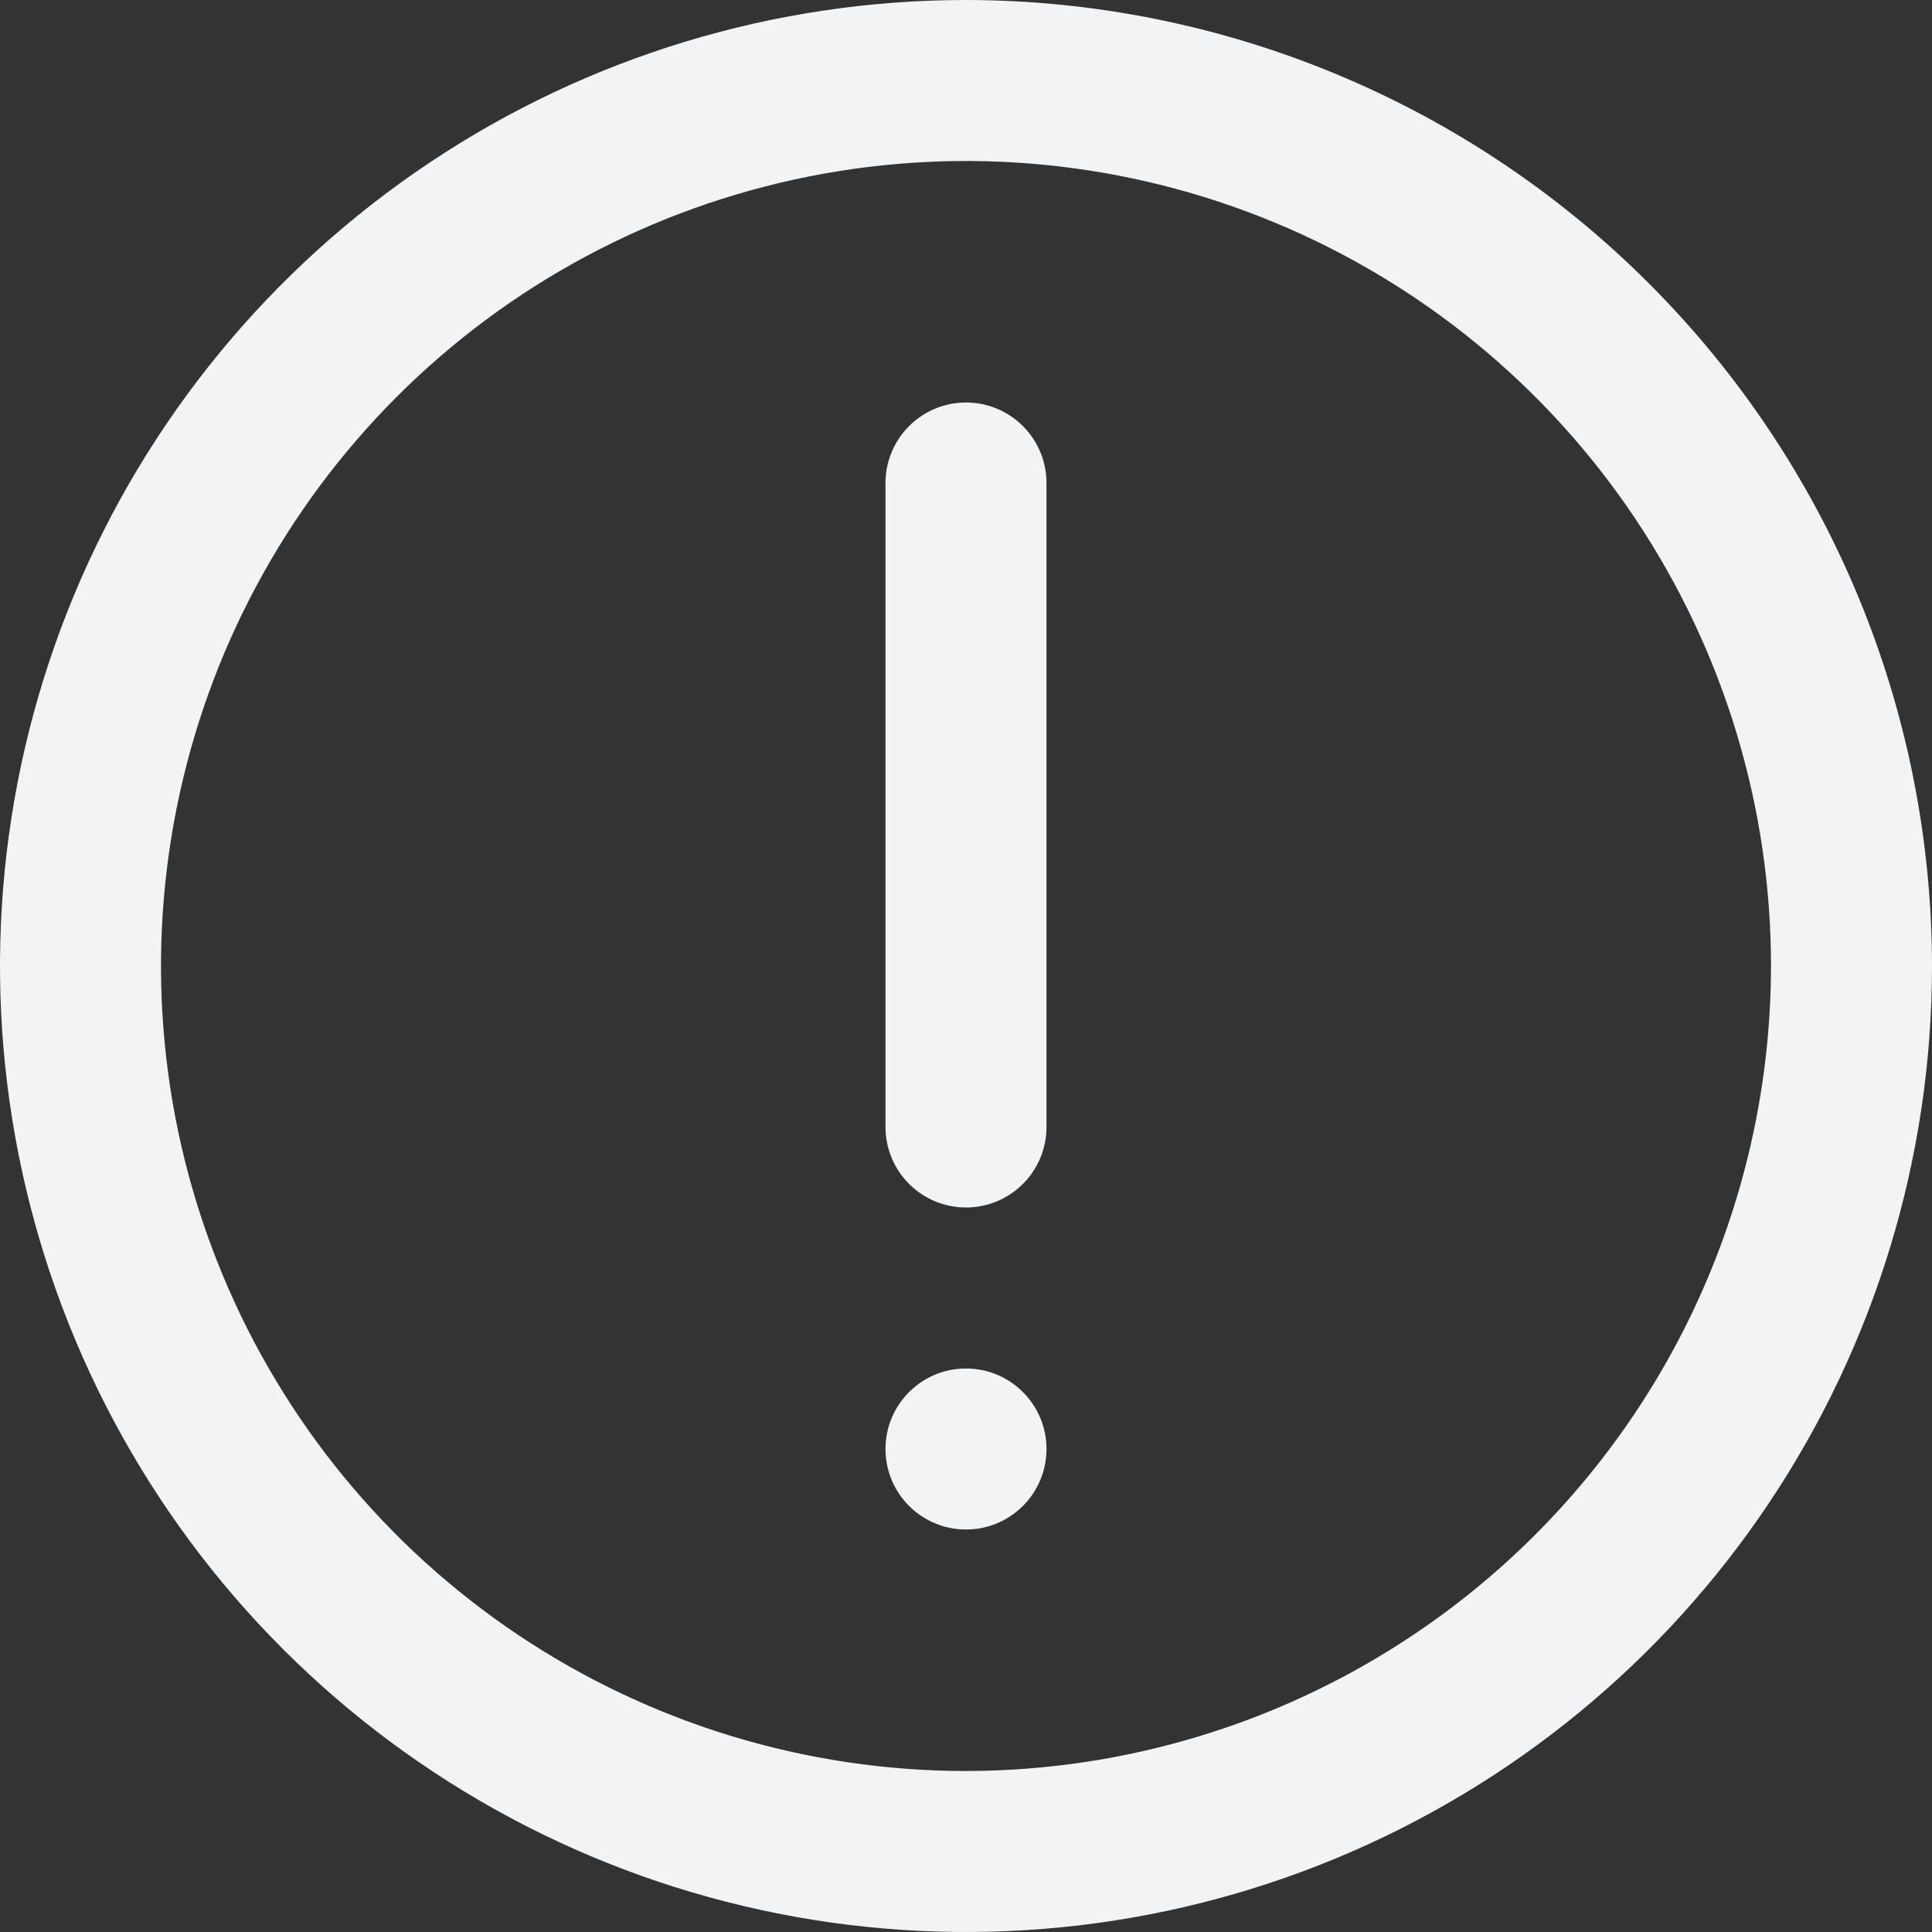 <svg width="512" height="512" viewBox="0 0 512 512" fill="none" xmlns="http://www.w3.org/2000/svg">
<rect x="0" y="0" width="512" height="512" fill="#333333" stroke="none"/>
<g clip-path="url(#clip0_3515_3385)">
<path d="M256 0C205.368 0 155.873 15.014 113.774 43.144C71.675 71.273 38.863 111.255 19.487 158.033C0.111 204.811 -4.959 256.284 4.919 305.943C14.797 355.602 39.178 401.217 74.981 437.019C110.783 472.822 156.398 497.203 206.057 507.081C255.716 516.959 307.189 511.889 353.967 492.513C400.745 473.137 440.727 440.325 468.856 398.226C496.986 356.127 512 306.632 512 256C511.927 188.127 484.932 123.055 436.938 75.062C388.945 27.068 323.873 0.073 256 0ZM256 469.333C213.807 469.333 172.561 456.822 137.478 433.38C102.396 409.939 75.052 376.621 58.906 337.639C42.759 298.658 38.534 255.763 46.766 214.381C54.997 172.998 75.316 134.986 105.151 105.151C134.986 75.315 172.998 54.997 214.381 46.766C255.763 38.534 298.658 42.759 337.639 58.906C376.621 75.052 409.939 102.396 433.38 137.478C456.822 172.561 469.333 213.807 469.333 256C469.271 312.56 446.775 366.787 406.781 406.781C366.787 446.775 312.561 469.271 256 469.333Z" fill="#F1F3F5"/>
<path d="M255.999 106.667C250.341 106.667 244.915 108.915 240.914 112.915C236.914 116.916 234.666 122.342 234.666 128V298.667C234.666 304.325 236.914 309.751 240.914 313.752C244.915 317.753 250.341 320 255.999 320C261.657 320 267.084 317.753 271.084 313.752C275.085 309.751 277.333 304.325 277.333 298.667V128C277.333 122.342 275.085 116.916 271.084 112.915C267.084 108.915 261.657 106.667 255.999 106.667Z" fill="#F1F3F5"/>
<path d="M277.333 384C277.333 372.218 267.781 362.667 255.999 362.667C244.217 362.667 234.666 372.218 234.666 384C234.666 395.782 244.217 405.334 255.999 405.334C267.781 405.334 277.333 395.782 277.333 384Z" fill="#F1F3F5"/>
</g>
<defs>
<clipPath id="clip0_3515_3385">
<rect width="512" height="512" fill="white"/>
</clipPath>
</defs>
</svg>
